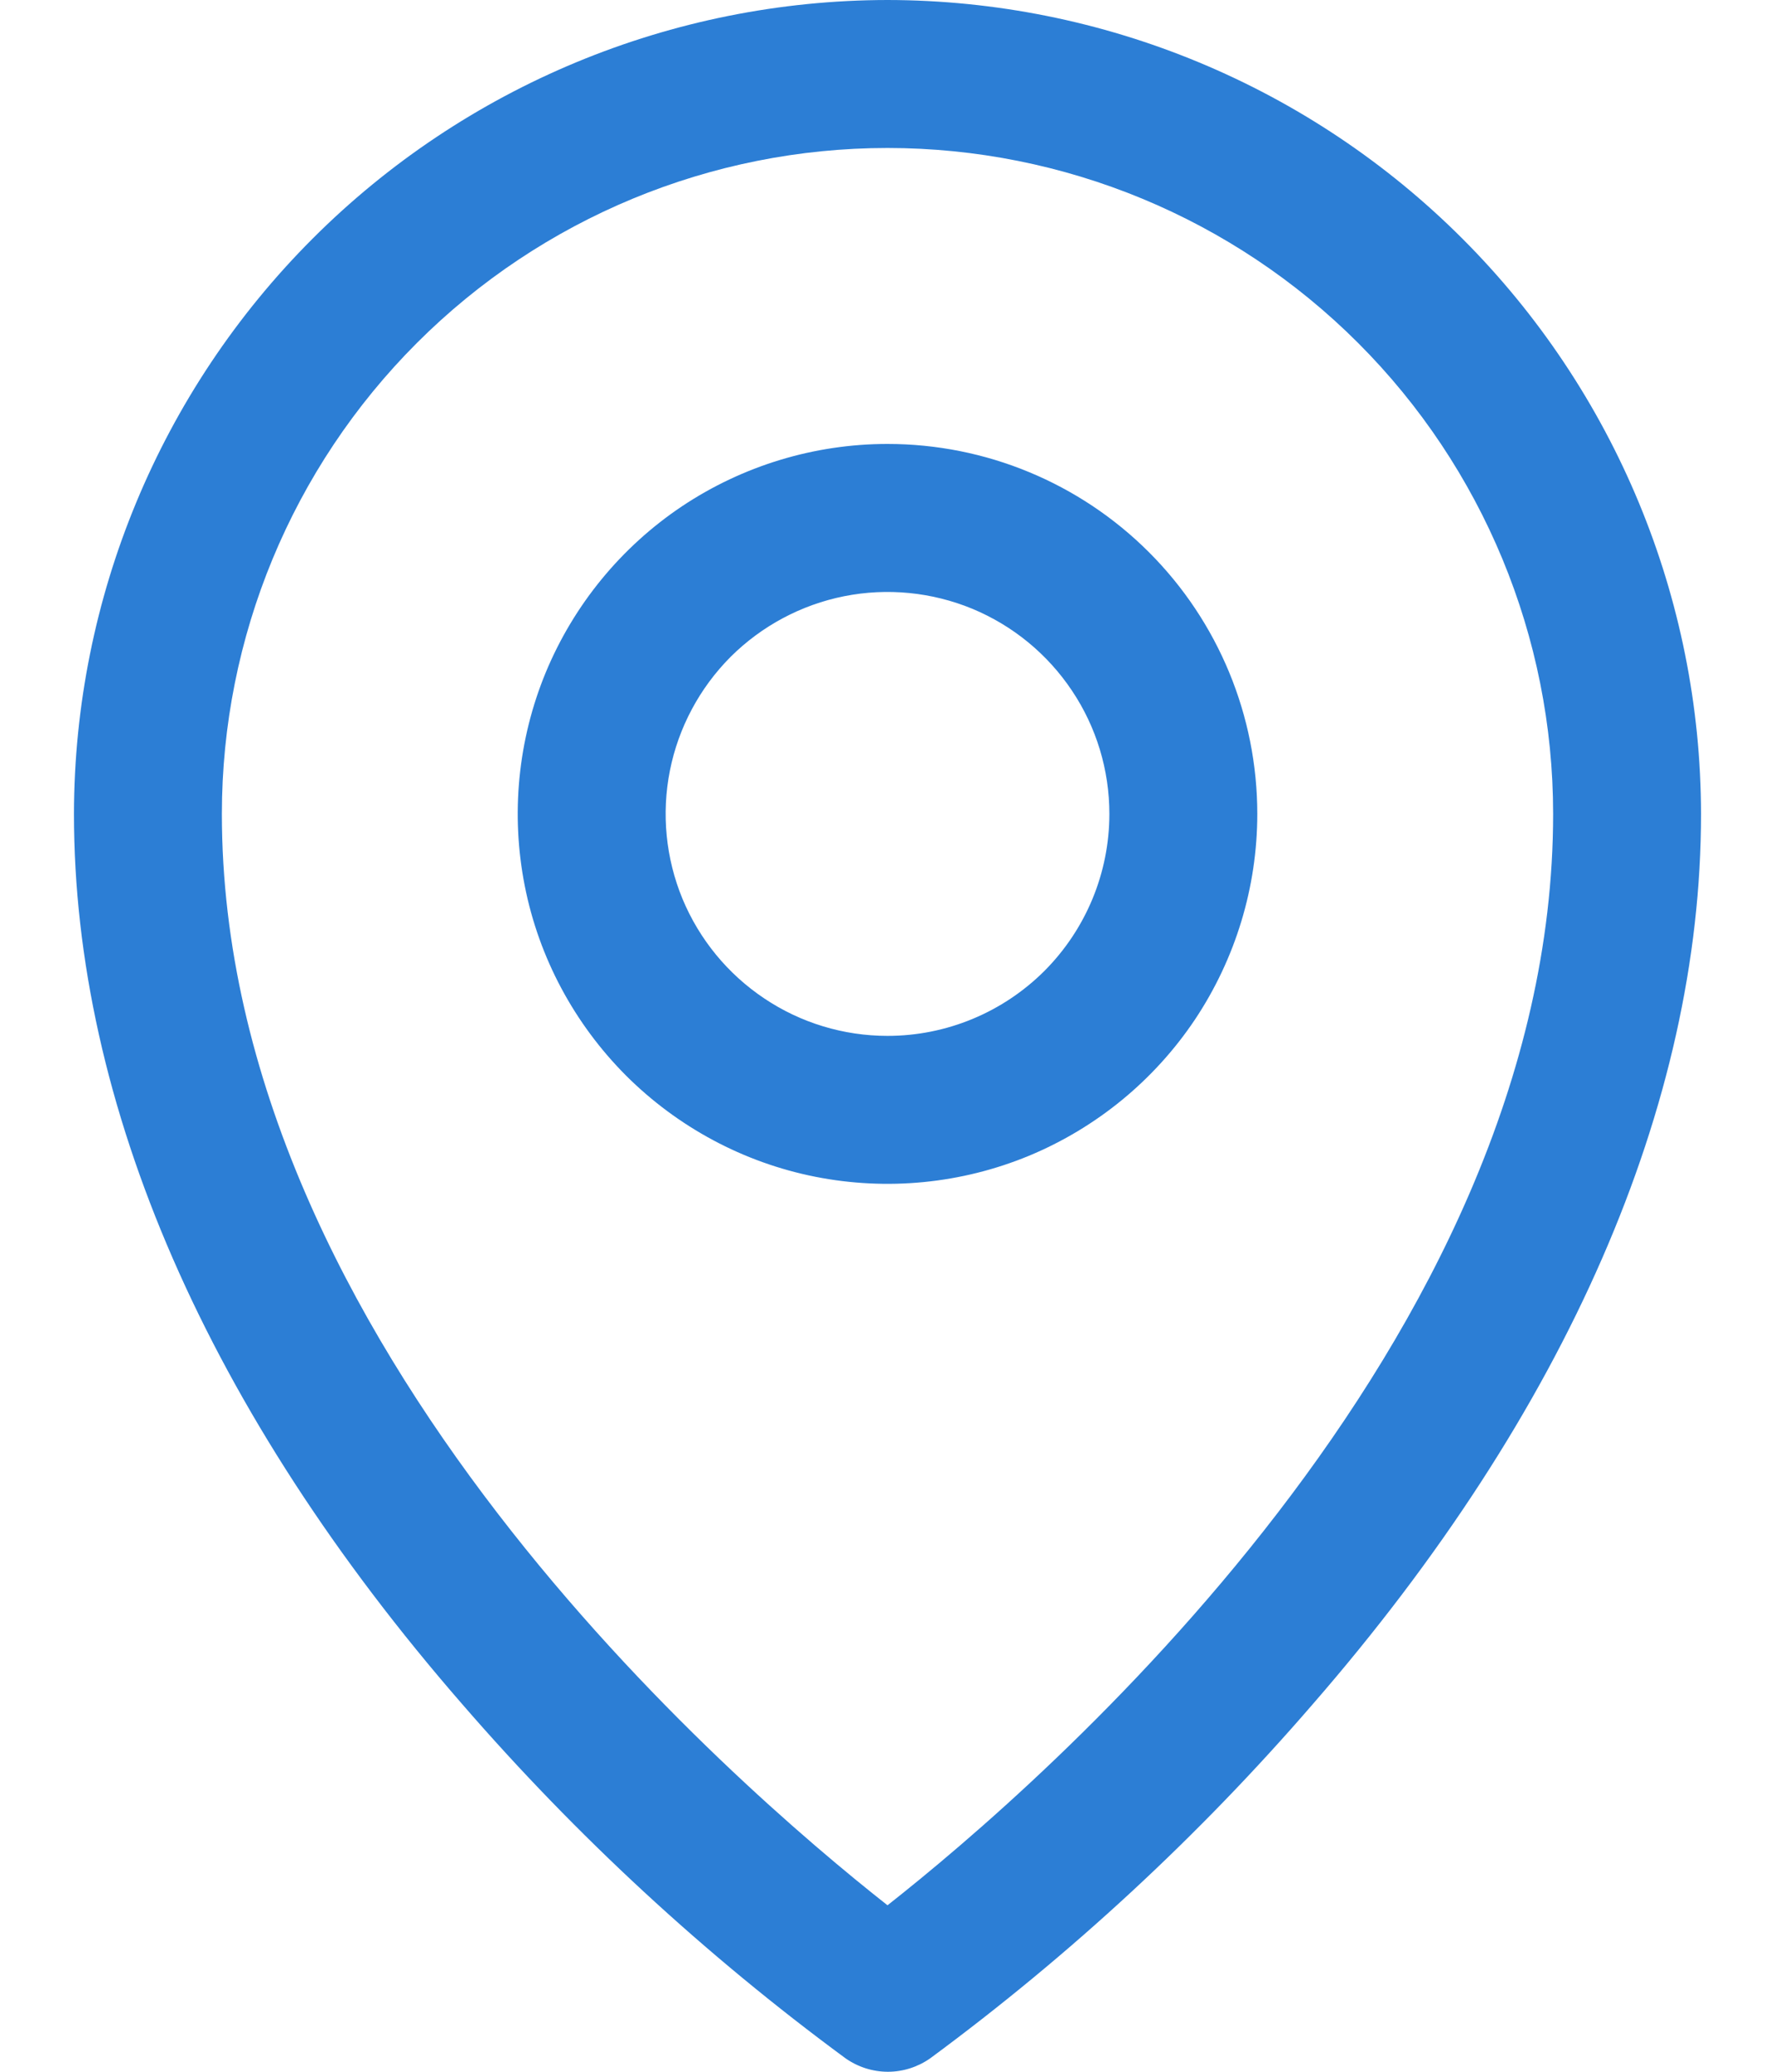 <svg width="12" height="14" viewBox="0 0 12 14" fill="none" xmlns="http://www.w3.org/2000/svg">
<g clip-path="url(#clip0_110_619)">
<path d="M6 3C5.506 3 5.022 3.147 4.611 3.421C4.2 3.696 3.88 4.086 3.69 4.543C3.501 5 3.452 5.503 3.548 5.988C3.644 6.473 3.883 6.918 4.232 7.268C4.582 7.617 5.027 7.856 5.512 7.952C5.997 8.048 6.5 7.999 6.957 7.81C7.414 7.62 7.804 7.3 8.079 6.889C8.353 6.478 8.5 5.994 8.5 5.5C8.5 4.837 8.237 4.201 7.768 3.732C7.299 3.263 6.663 3 6 3ZM6 7C5.703 7 5.413 6.912 5.167 6.747C4.92 6.582 4.728 6.348 4.614 6.074C4.501 5.8 4.471 5.498 4.529 5.207C4.587 4.916 4.73 4.649 4.939 4.439C5.149 4.23 5.416 4.087 5.707 4.029C5.998 3.971 6.3 4.001 6.574 4.114C6.848 4.228 7.082 4.42 7.247 4.667C7.412 4.913 7.5 5.203 7.5 5.5C7.5 5.898 7.342 6.279 7.061 6.561C6.779 6.842 6.398 7 6 7ZM6 0C4.542 0.002 3.144 0.582 2.113 1.613C1.082 2.644 0.502 4.042 0.5 5.5C0.5 7.463 1.407 9.543 3.125 11.516C3.897 12.407 4.766 13.21 5.716 13.909C5.8 13.968 5.9 14 6.003 14C6.105 14 6.205 13.968 6.289 13.909C7.237 13.21 8.105 12.407 8.875 11.516C10.591 9.543 11.5 7.463 11.5 5.5C11.498 4.042 10.918 2.644 9.887 1.613C8.856 0.582 7.458 0.002 6 0ZM6 12.875C4.967 12.062 1.5 9.078 1.5 5.5C1.5 4.307 1.974 3.162 2.818 2.318C3.662 1.474 4.807 1 6 1C7.193 1 8.338 1.474 9.182 2.318C10.026 3.162 10.5 4.307 10.5 5.5C10.5 9.077 7.033 12.062 6 12.875Z" fill="#2C7ED5"/>
</g>
<defs>
<clipPath id="clip0_110_619">
<rect width="12" height="14" fill="white"/>
</clipPath>
</defs>
</svg>
